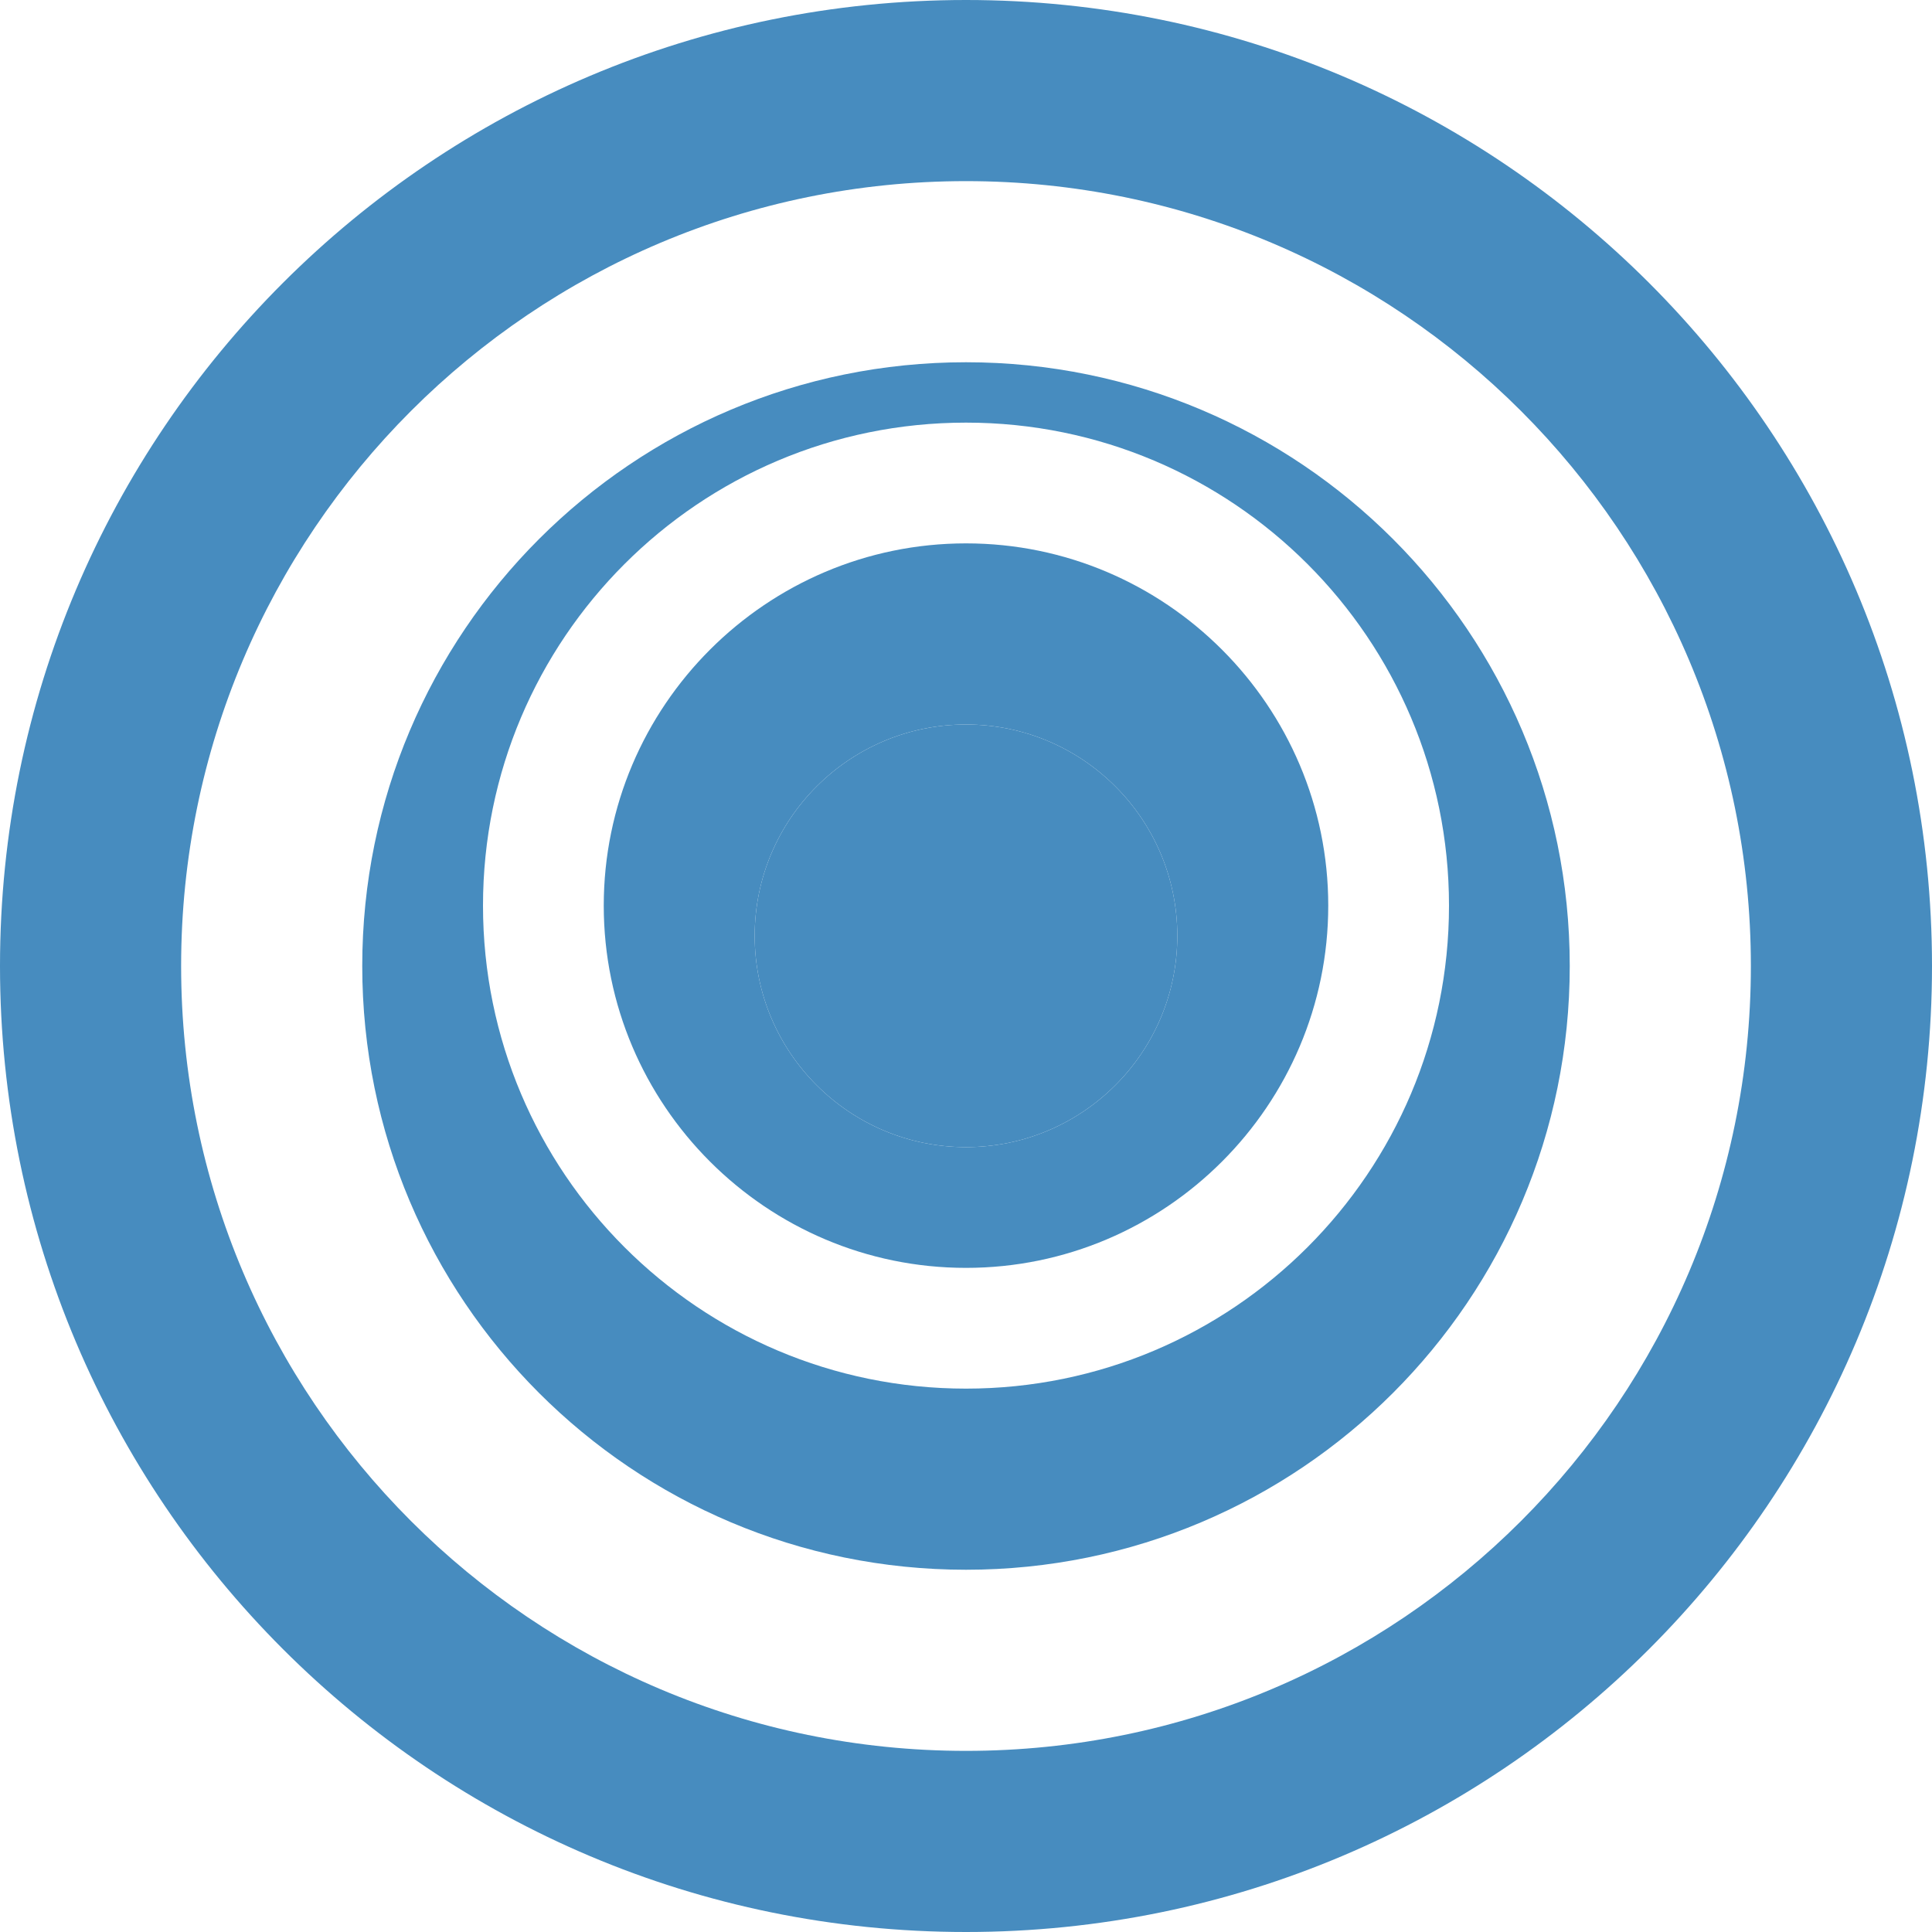 <?xml version="1.0" encoding="UTF-8"?>
<svg width="512" height="512" viewBox="0 0 512 512" fill="none" xmlns="http://www.w3.org/2000/svg">
  <path d="M256 0C114.6 0 0 114.6 0 256C0 397.4 114.6 512 256 512C397.4 512 512 397.4 512 256C512 114.6 397.4 0 256 0ZM256 464C141.1 464 48 370.9 48 256C48 141.1 141.1 48 256 48C370.9 48 464 141.1 464 256C464 370.9 370.9 464 256 464Z" fill="#478CBF"/>
  <path d="M256 96C167.6 96 96 167.6 96 256C96 344.4 167.6 416 256 416C344.4 416 416 344.4 416 256C416 167.6 344.4 96 256 96ZM256 368C185.3 368 128 310.7 128 240C128 169.3 185.3 112 256 112C326.7 112 384 169.3 384 240C384 310.7 326.7 368 256 368Z" fill="#478CBF"/>
  <path d="M256 144C203.1 144 160 187.1 160 240C160 292.9 203.1 336 256 336C308.9 336 352 292.9 352 240C352 187.1 308.9 144 256 144ZM256 304C225.1 304 200 278.9 200 248C200 217.1 225.1 192 256 192C286.9 192 312 217.1 312 248C312 278.9 286.9 304 256 304Z" fill="#478CBF"/>
  <path d="M256 192C225.1 192 200 217.1 200 248C200 278.9 225.1 304 256 304C286.9 304 312 278.9 312 248C312 217.1 286.9 192 256 192Z" fill="#478CBF"/>
</svg> 